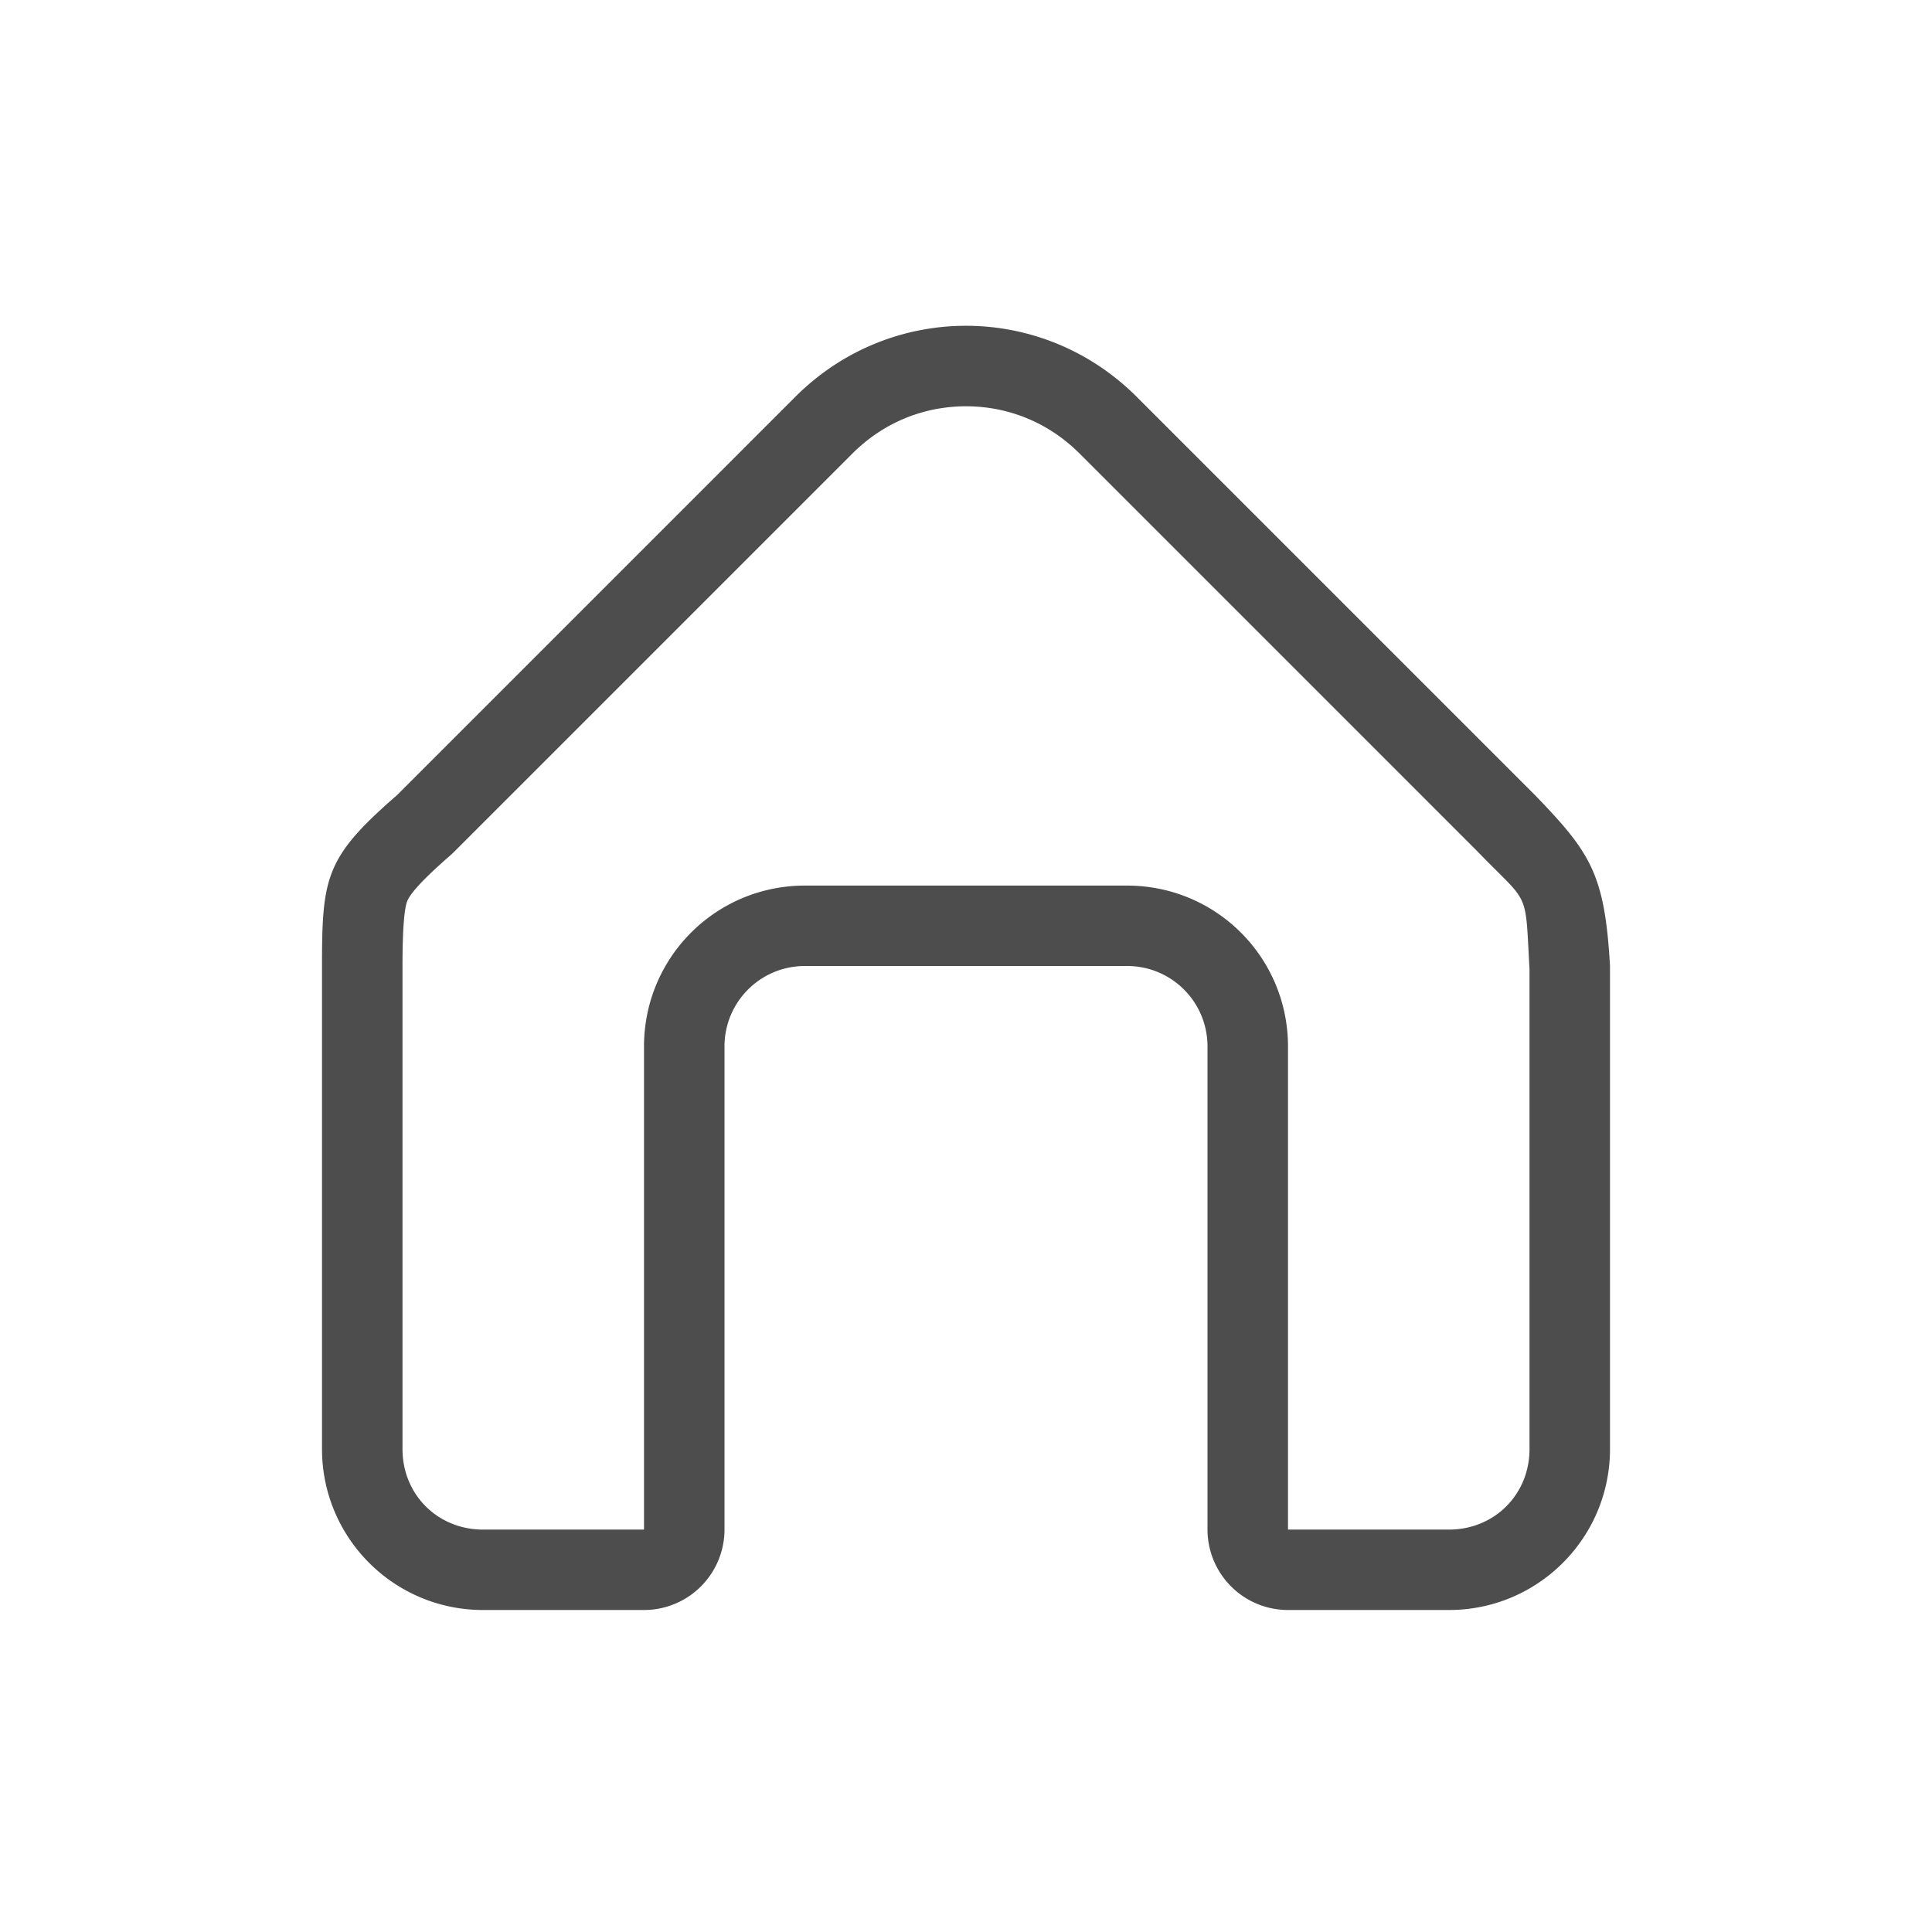 <?xml version="1.0" encoding="UTF-8" standalone="no"?>
<!-- Created with Inkscape (http://www.inkscape.org/) -->

<svg
   width="24"
   height="24"
   viewBox="0 0 24 24"
   version="1.1"
   id="svg371"
   xml:space="preserve"
   inkscape:version="1.2.2 (1:1.2.2+202305151914+b0a8486541)"
   sodipodi:docname="folder-home.svg"
   xmlns:inkscape="http://www.inkscape.org/namespaces/inkscape"
   xmlns:sodipodi="http://sodipodi.sourceforge.net/DTD/sodipodi-0.dtd"
   xmlns="http://www.w3.org/2000/svg"
   xmlns:svg="http://www.w3.org/2000/svg"><sodipodi:namedview
   id="namedview373"
   pagecolor="#ffffff"
   bordercolor="#000000"
   borderopacity="0.25"
   inkscape:showpageshadow="2"
   inkscape:pageopacity="0.0"
   inkscape:pagecheckerboard="0"
   inkscape:deskcolor="#d1d1d1"
   inkscape:document-units="px"
   showgrid="false"
   inkscape:zoom="33.583333"
   inkscape:cx="11.985112"
   inkscape:cy="12"
   inkscape:window-width="1920"
   inkscape:window-height="1008"
   inkscape:window-x="0"
   inkscape:window-y="0"
   inkscape:window-maximized="1"
   inkscape:current-layer="svg371"
   showguides="false" />
    <defs
   id="defs368">
        <style
   id="current-color-scheme"
   type="text/css">
         .ColorScheme-Text { color:#4d4d4d; }
        </style>
    </defs>
    <path
   id="path967"
   style="fill:currentColor;fill-opacity:1;stroke:none;stroke-width:2;stroke-linecap:round;stroke-linejoin:round;-inkscape-stroke:none"
   class="ColorScheme-Text"
   d="m 12,4.047 c -0.767,0 -1.533,0.295 -2.121,0.883 L 4.93,9.879 C 4.046,10.648 4,10.892 4,12 v 6 c 0,1.105 0.895,2 2,2 h 2 a 1,1 0 0 0 1,-1 v -6 c 0,-0.554 0.446,-1 1,-1 h 4 c 0.554,0 1,0.446 1,1 v 6 a 1,1 0 0 0 1,1 h 2 c 1.105,0 2,-0.895 2,-2 v -6 c -0.065,-1.139 -0.238,-1.405 -0.93,-2.121 L 14.121,4.93 C 13.533,4.342 12.767,4.047 12,4.047 Z m 0,1 c 0.51,0 1.016,0.191 1.414,0.59 l 4.938,4.938 c 0.657,0.68 0.592,0.454 0.648,1.465 v 5.961 c 0,0.564 -0.436,1 -1,1 h -2 v -6 c 0,-1.108 -0.892,-2 -2,-2 h -4 c -1.108,0 -2,0.892 -2,2 v 6 h -2 c -0.564,0 -1,-0.436 -1,-1 v -6 c -2.417e-4,-0.54 0.031,-0.739 0.059,-0.807 0.028,-0.068 0.119,-0.205 0.527,-0.561 a 1,1 0 0 0 0.051,-0.047 L 10.586,5.637 C 10.984,5.238 11.49,5.047 12,5.047 Z" />
    </svg>
